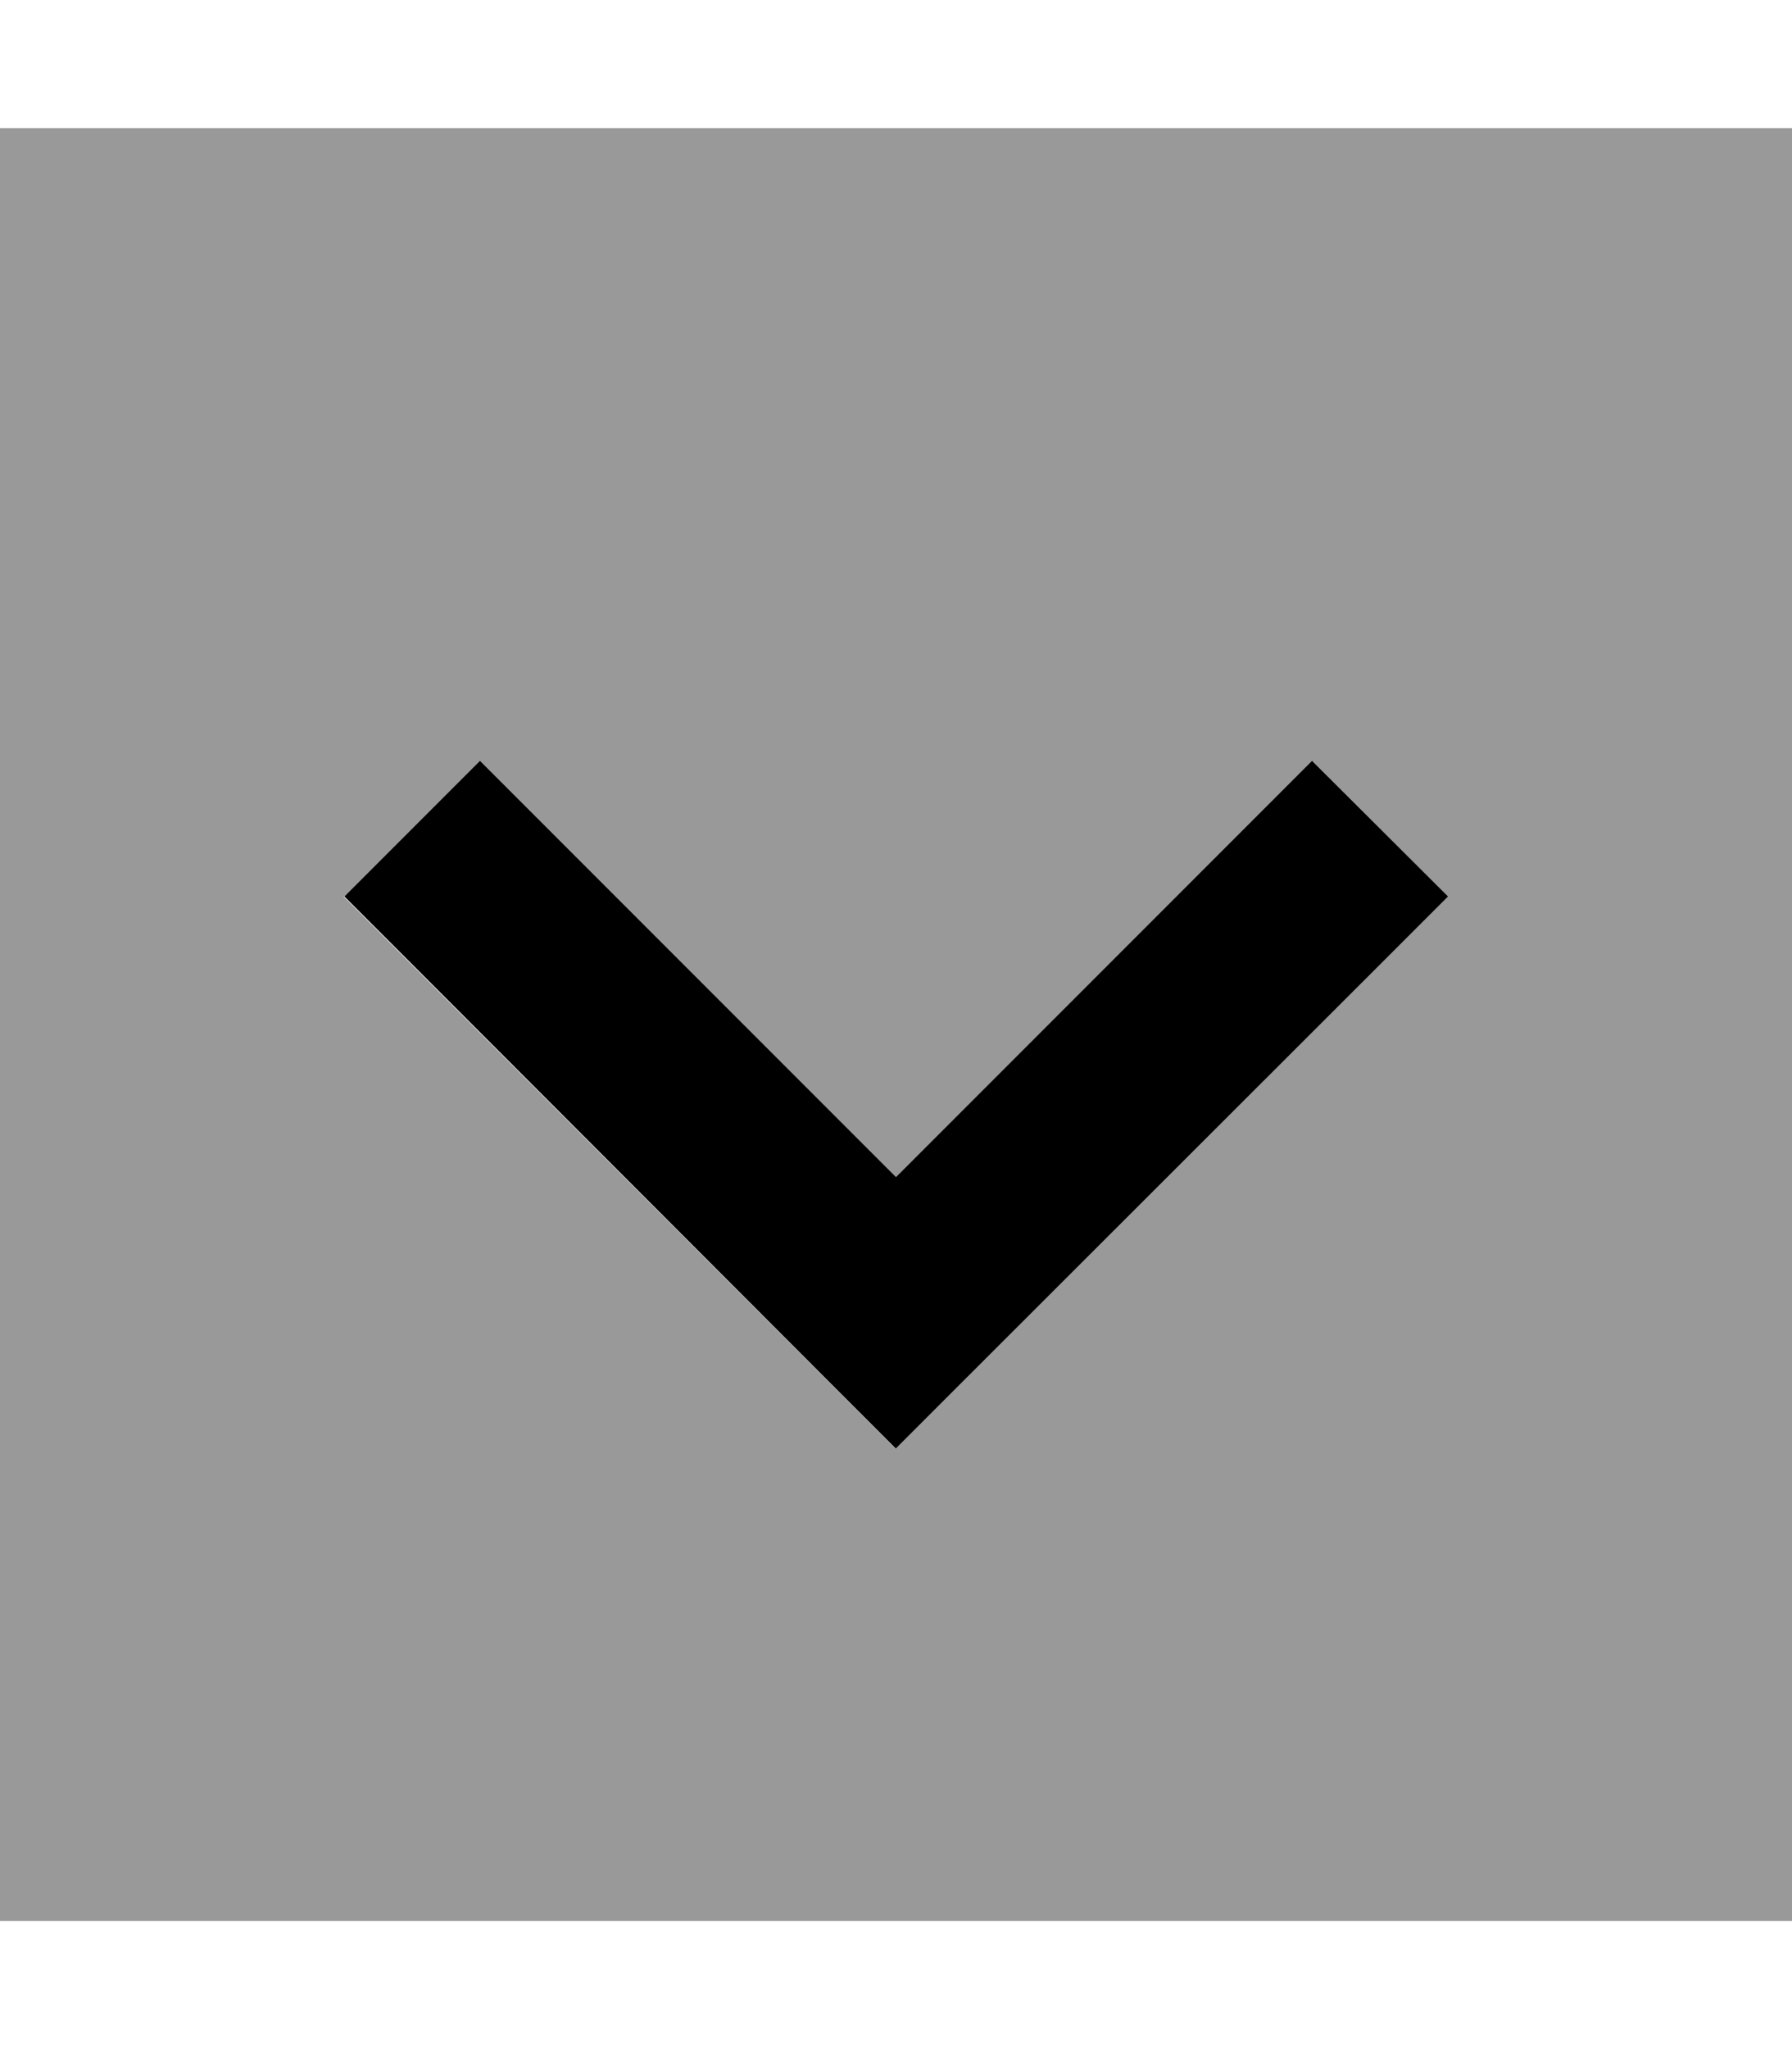 <svg xmlns="http://www.w3.org/2000/svg" viewBox="0 0 448 512"><defs><style>.fa-secondary{opacity:.4}</style></defs><path class="fa-secondary" d="M0 32L0 480l448 0 0-448L0 32zM86.1 224L120 190.1l17 17 87 87c29-29 58-58 87-87c5.7-5.7 11.3-11.3 17-17c11.3 11.3 22.6 22.6 33.9 33.9c-5.7 5.7-11.3 11.3-17 17c-34.7 34.7-69.3 69.3-104 104c-5.7 5.7-11.3 11.3-17 17c-5.7-5.7-11.3-11.3-17-17c-34.7-34.7-69.3-69.3-104-104c-5.7-5.7-11.3-11.3-17-17z"/><path class="fa-primary" d="M224 361.9l17-17L345 241l17-17L328 190.1l-17 17-87 87-87-87-17-17L86.1 224l17 17L207 345l17 17z"/></svg>
